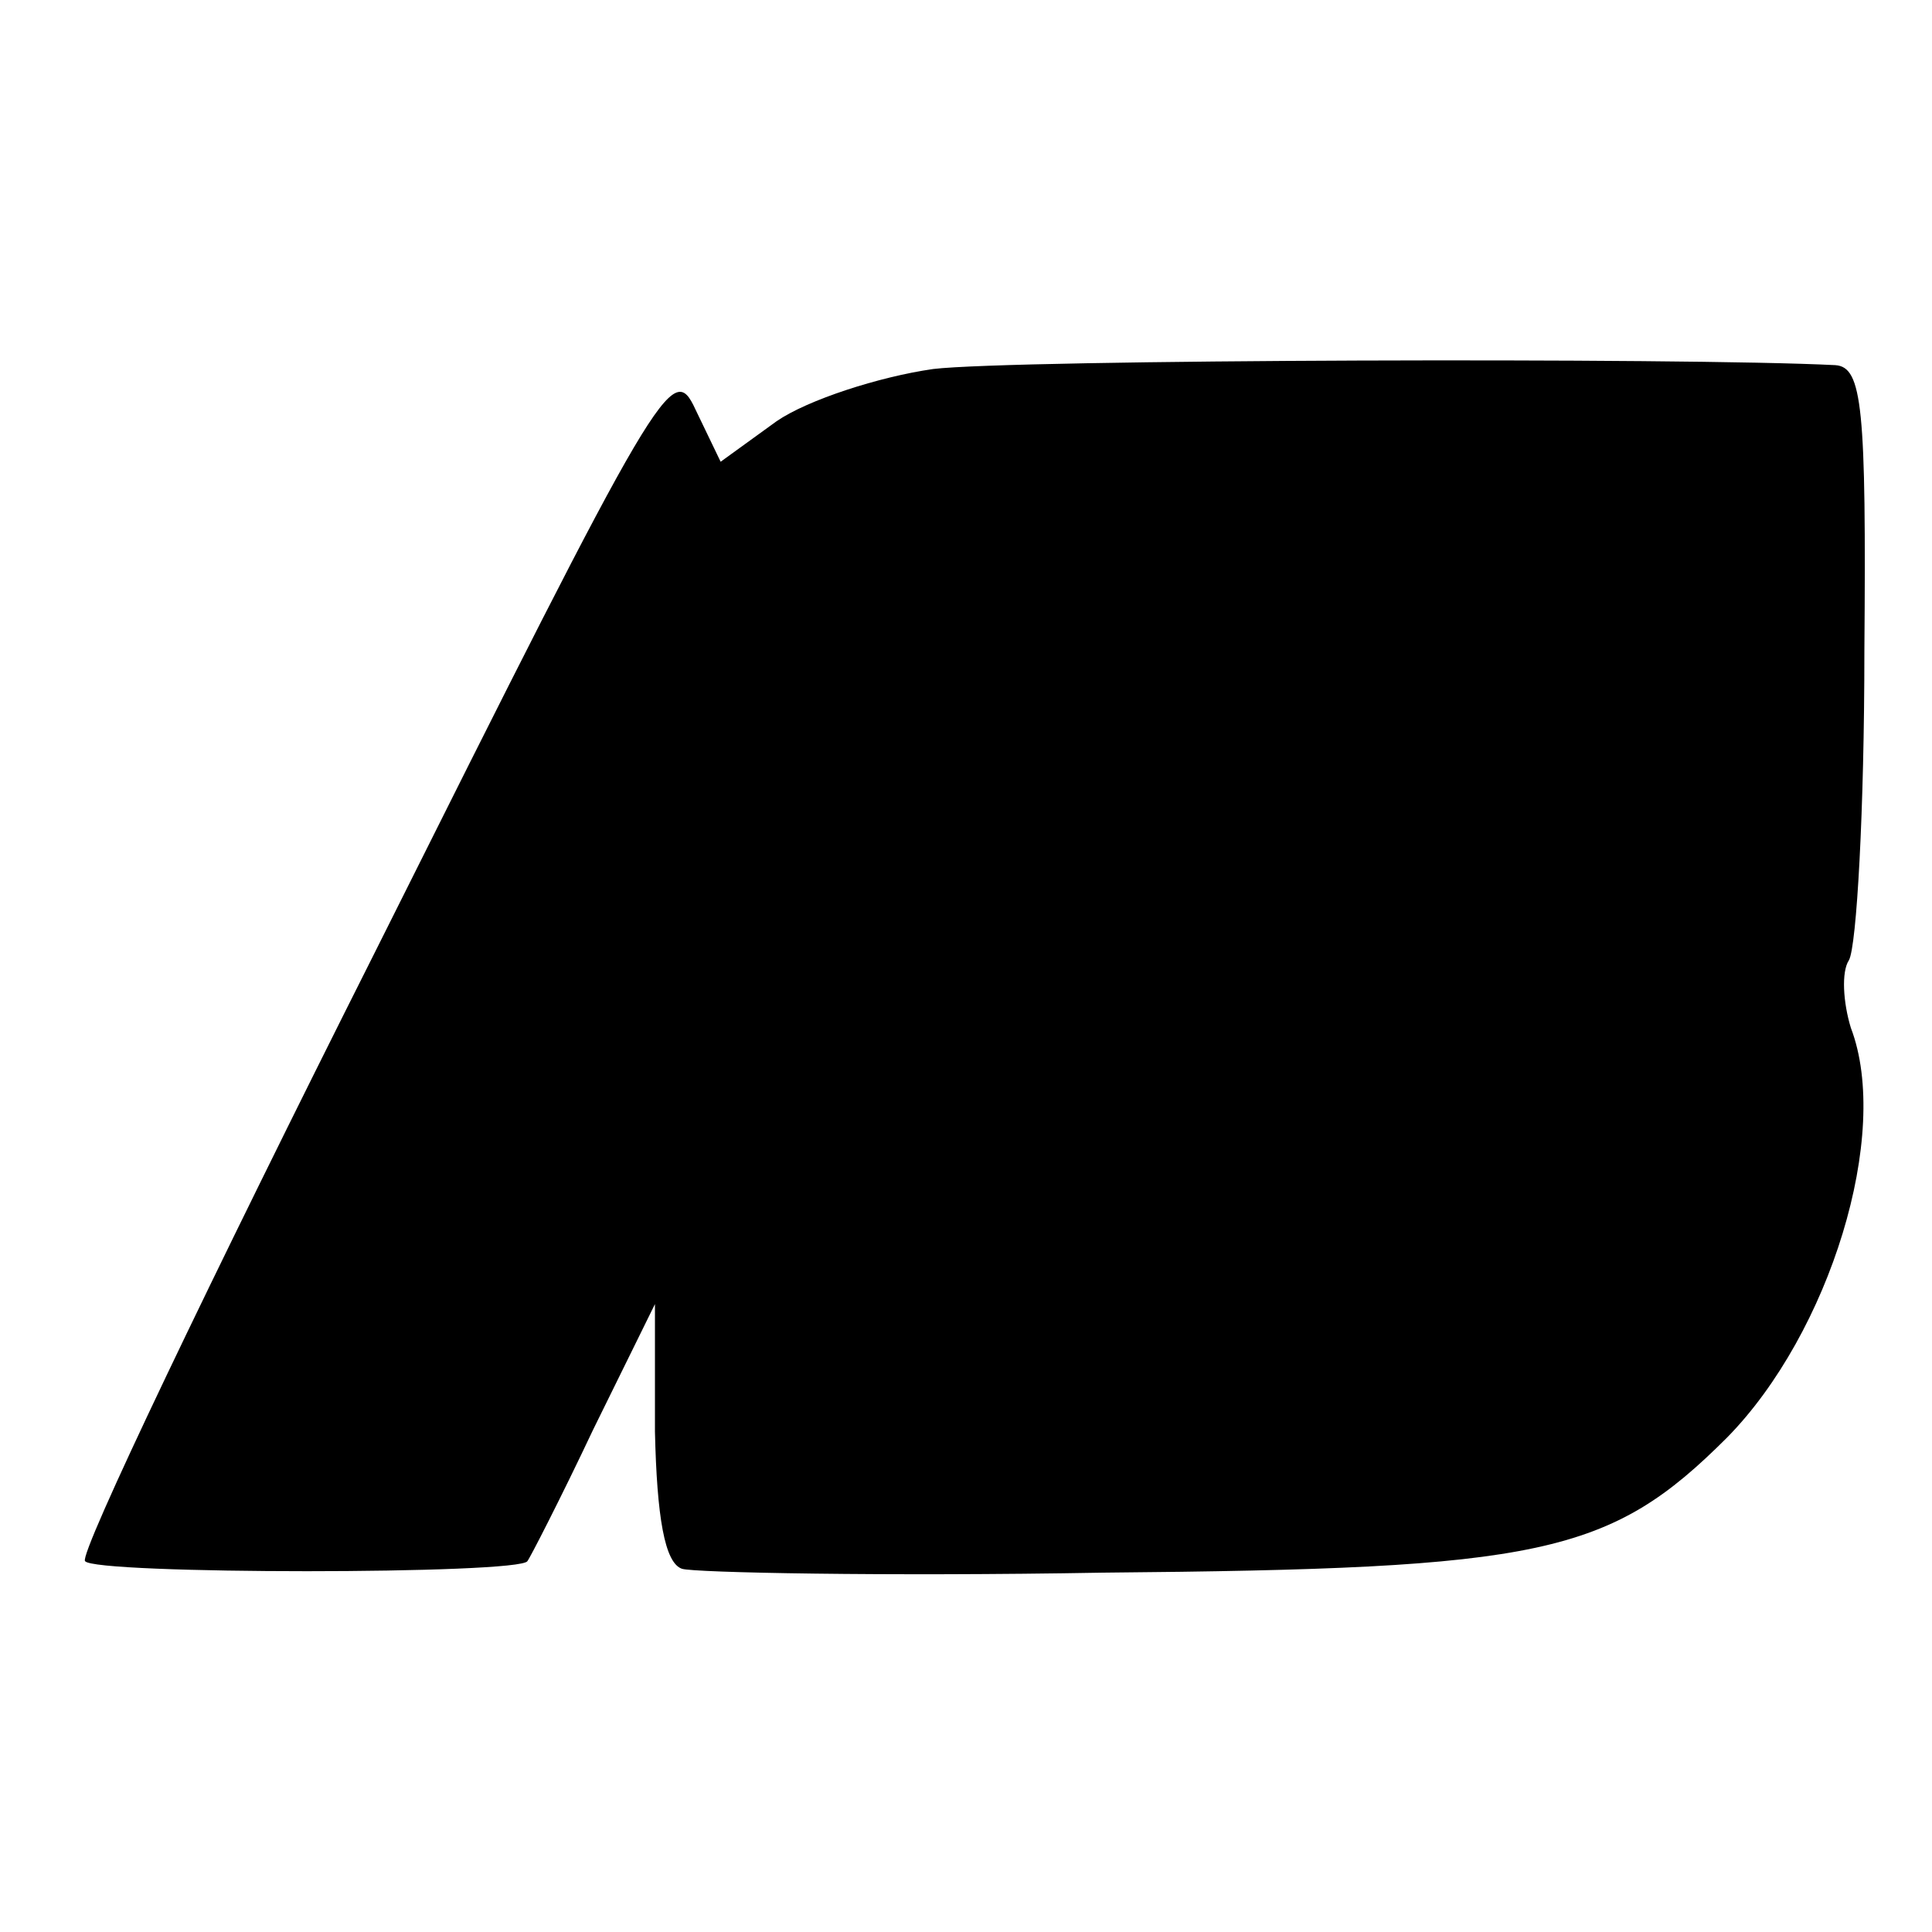 <?xml version="1.0" standalone="no"?>
<!DOCTYPE svg PUBLIC "-//W3C//DTD SVG 20010904//EN"
 "http://www.w3.org/TR/2001/REC-SVG-20010904/DTD/svg10.dtd">
<svg version="1.0" xmlns="http://www.w3.org/2000/svg"
 width="100pt" height="100pt" viewBox="0 0 100 100"
 preserveAspectRatio="xMidYMid meet">
<g transform="translate(0,100) scale(0.1,-0.1)"
fill="#000000" stroke="none">
<path d="M483 809 c-28 -4 -65 -16 -81 -27 l-29 -21 -13 27 c-12 26 -18 15
-166 -281 -85 -169 -153 -311 -150 -315 4 -7 226 -7 229 0 1 1 17 32 34 68
l32 65 0 -66 c1 -44 5 -68 14 -71 6 -2 105 -4 218 -2 227 2 262 9 323 70 53
54 85 157 64 212 -4 13 -5 29 -1 35 4 7 8 78 8 160 1 126 -1 147 -15 148 -78
4 -426 3 -467 -2z"/>
</g>
</svg>
